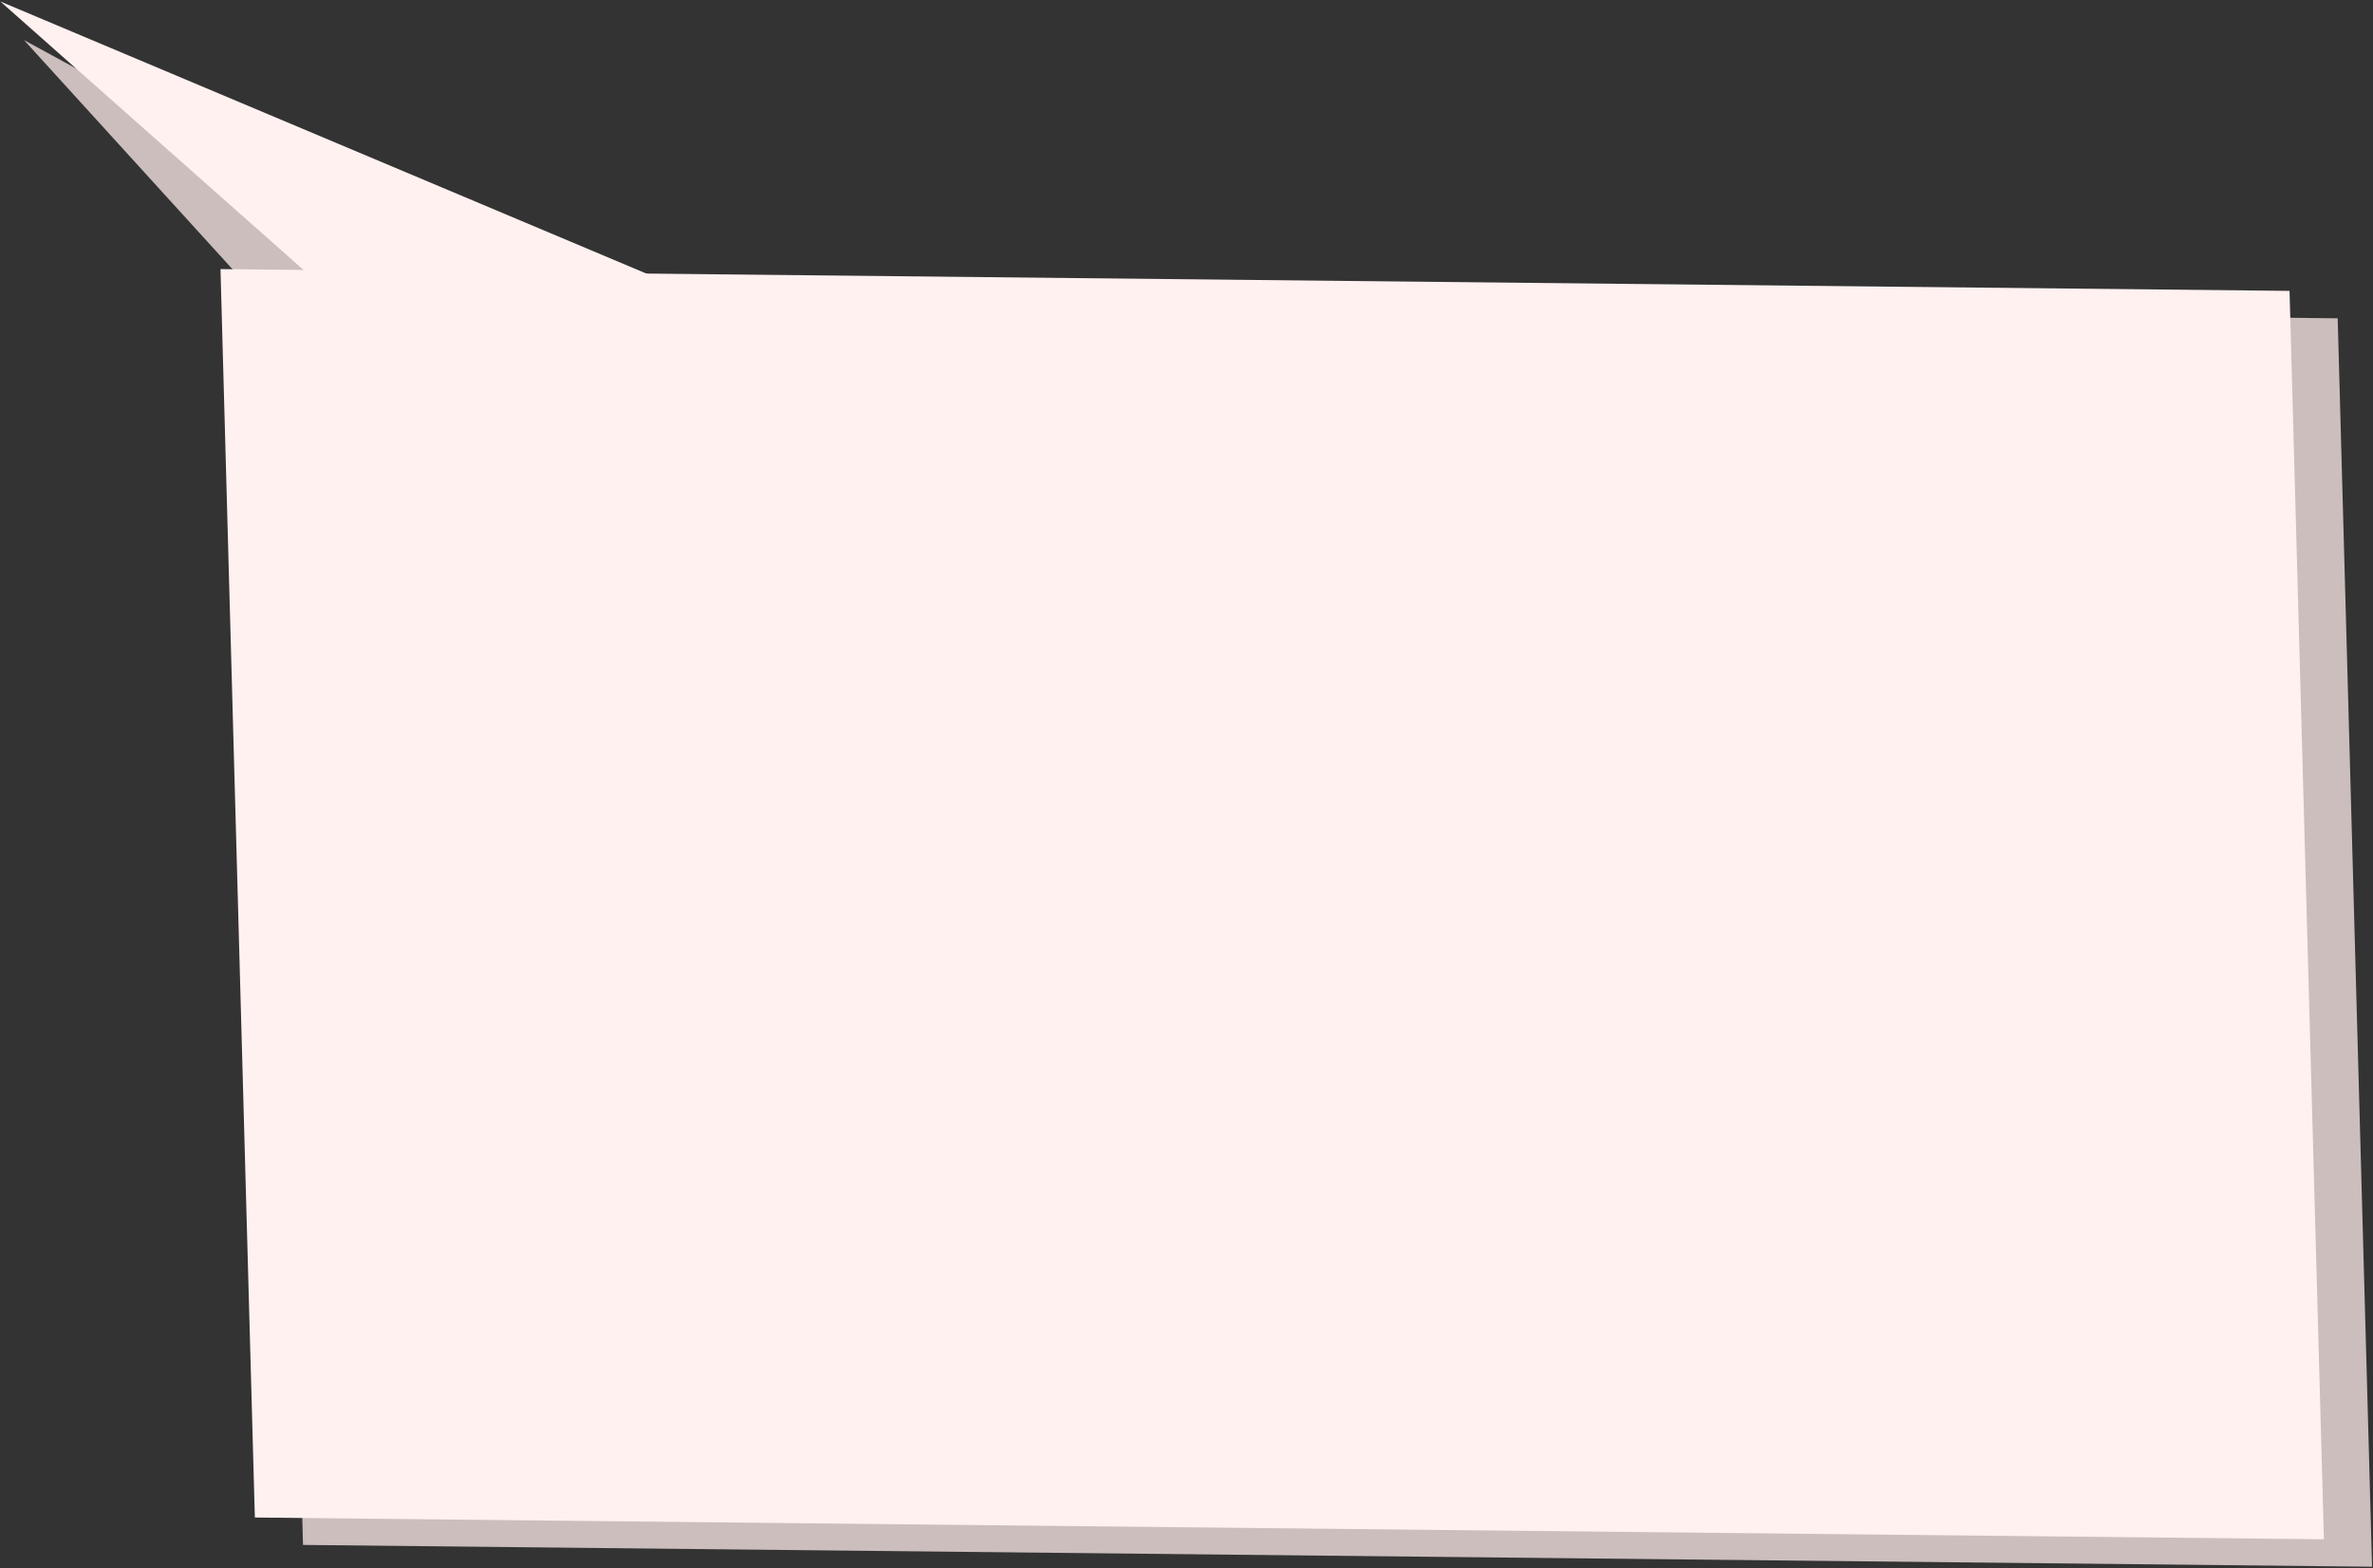 <svg width="643" height="425" fill="none" xmlns="http://www.w3.org/2000/svg"><rect width="100%" height="100%" fill="#333333" stroke="none"/><path fill-rule="evenodd" clip-rule="evenodd" d="M135.107 81.007L6.504 10.86l66.384 72.963 9.217 334.819 560.639 5.902-9.312-338.29-498.325-5.246z" fill="#CBBEBD"/><path d="M59.746 72.922l560.639 5.901 9.313 338.29-560.64-5.901-9.312-338.29z" fill="#FFF1F0"/><path d="M.09.4l197.292 83.096H93.927L.09.4z" fill="#FFF1F0"/></svg>
